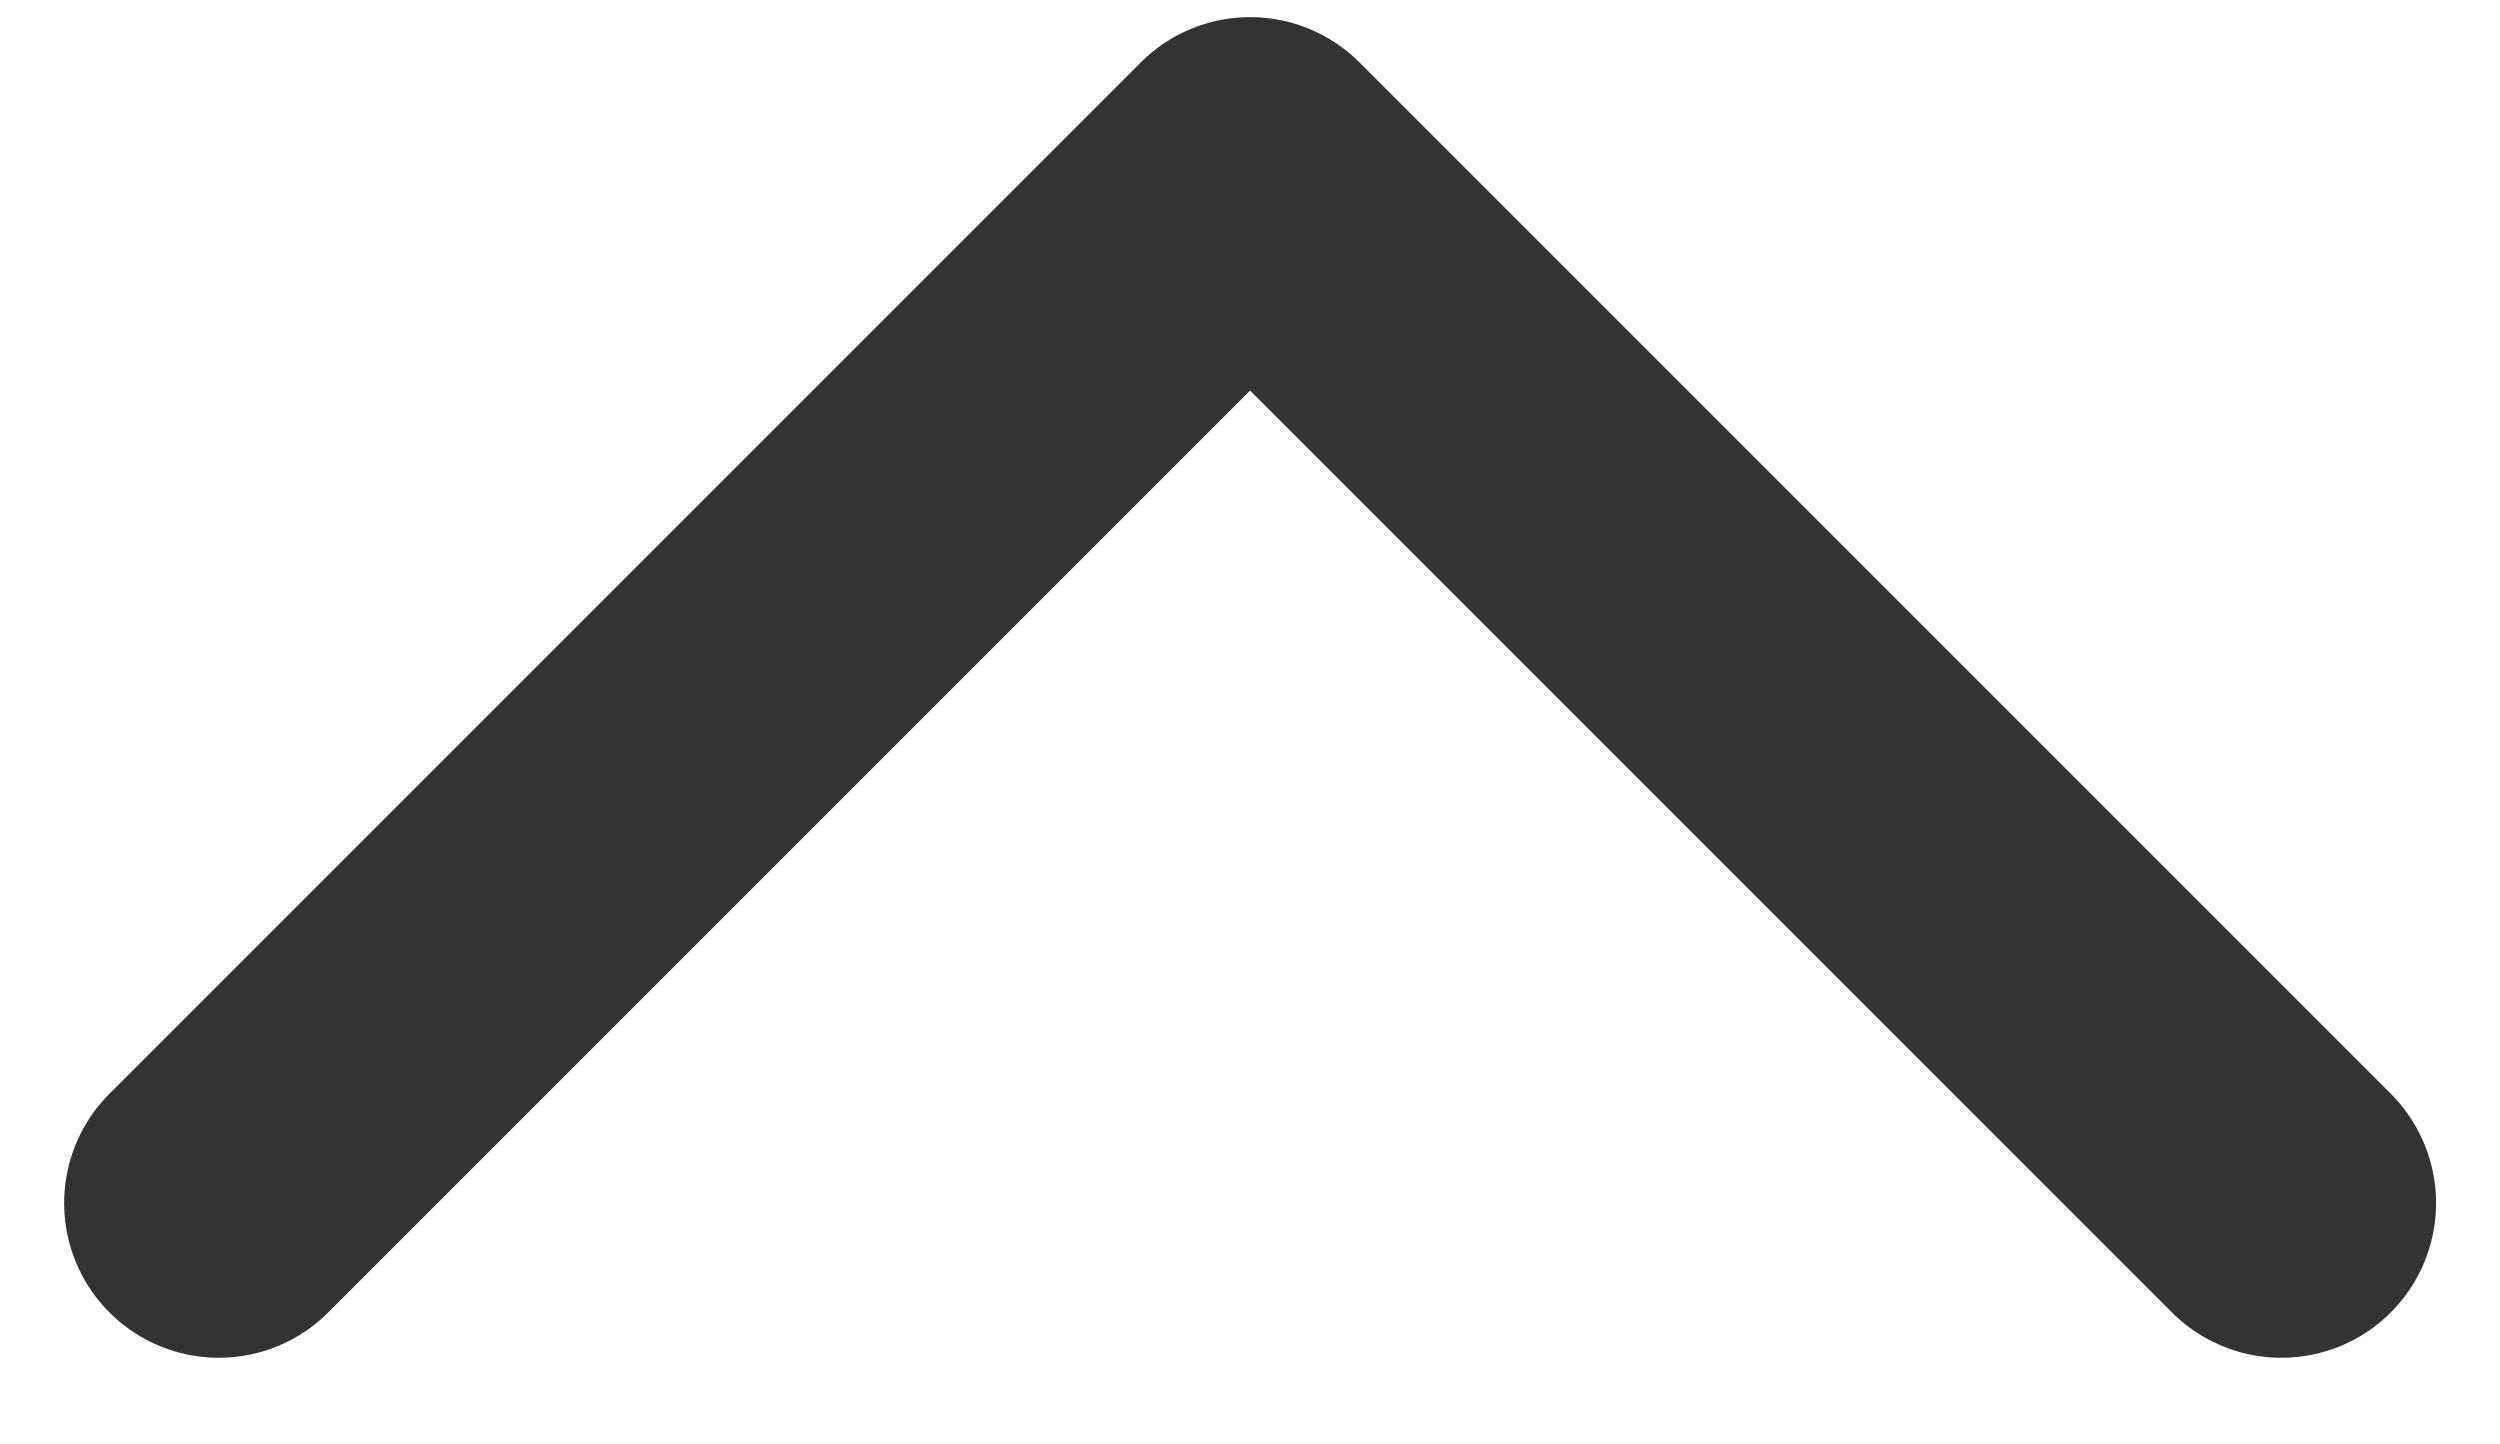 <svg xmlns="http://www.w3.org/2000/svg" width="12.121" height="7" viewBox="0 0 12.121 7">
  <g id="_icon-_02" data-name="@ icon-▼ 02" transform="translate(0.061)">
    <g id="_icon-_02-2" data-name="@ icon-▼ 02" transform="translate(0 7) rotate(-90)">
      <rect id="사각형_3545" data-name="사각형 3545" width="7" height="12" fill="none"/>
      <path id="패스_1860" data-name="패스 1860" d="M0,0,5,5,0,10" transform="translate(1.167 1)" fill="none" stroke="#333" stroke-linecap="round" stroke-linejoin="round" stroke-width="1.5"/>
    </g>
  </g>
</svg>

